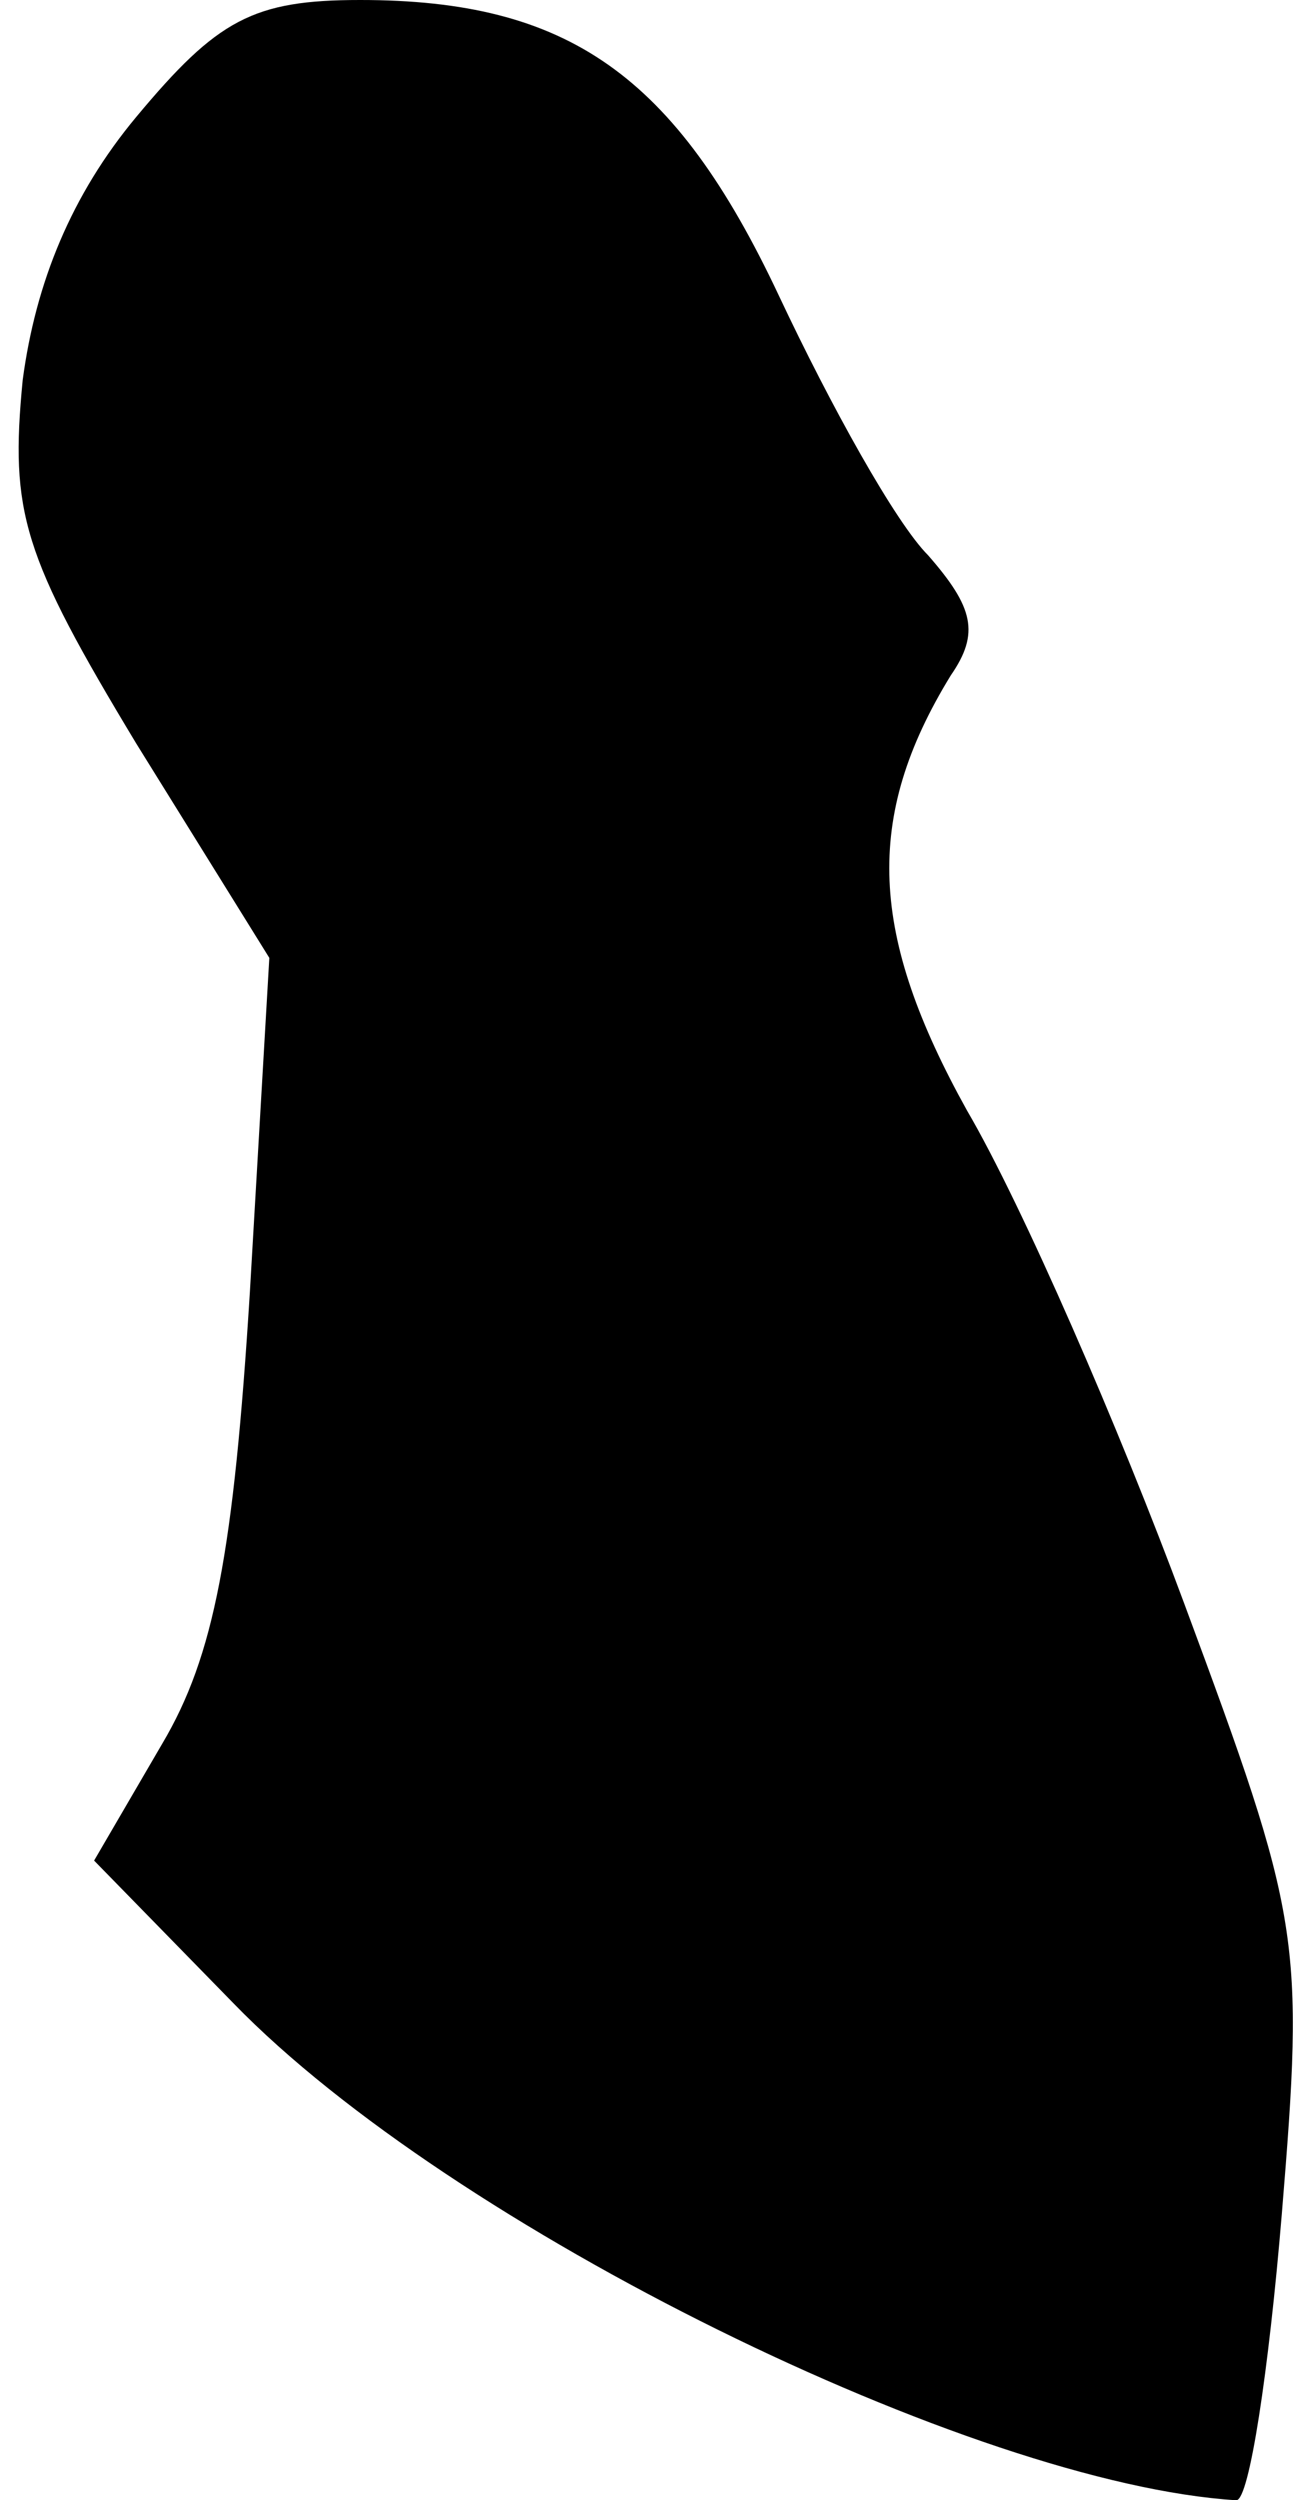 <?xml version="1.0" standalone="no"?>
<!DOCTYPE svg PUBLIC "-//W3C//DTD SVG 20010904//EN"
 "http://www.w3.org/TR/2001/REC-SVG-20010904/DTD/svg10.dtd">
<svg version="1.0" xmlns="http://www.w3.org/2000/svg"
 width="40pt" height="77pt" viewBox="0 0 40 77"
 preserveAspectRatio="xMidYMid meet">
<g transform="translate(0,77) scale(0.1,-0.1)"
fill="#000000" stroke="none">
<path fill="#000000" stroke="none" d="M42 734 c-20 -24 -31 -51 -35 -81 -4
-41 0 -54 35 -112 l41 -66 -6 -103 c-5 -80 -11 -112 -27 -139 l-21 -36 43 -44
c67 -69 228 -148 309 -153 4 0 10 40 14 88 7 85 6 91 -30 188 -20 54 -50 123
-67 152 -30 54 -32 90 -5 134 9 13 7 21 -7 37 -10 10 -30 46 -46 80 -32 68
-65 91 -129 91 -33 0 -44 -6 -69 -36z"/>
</g>
</svg>

